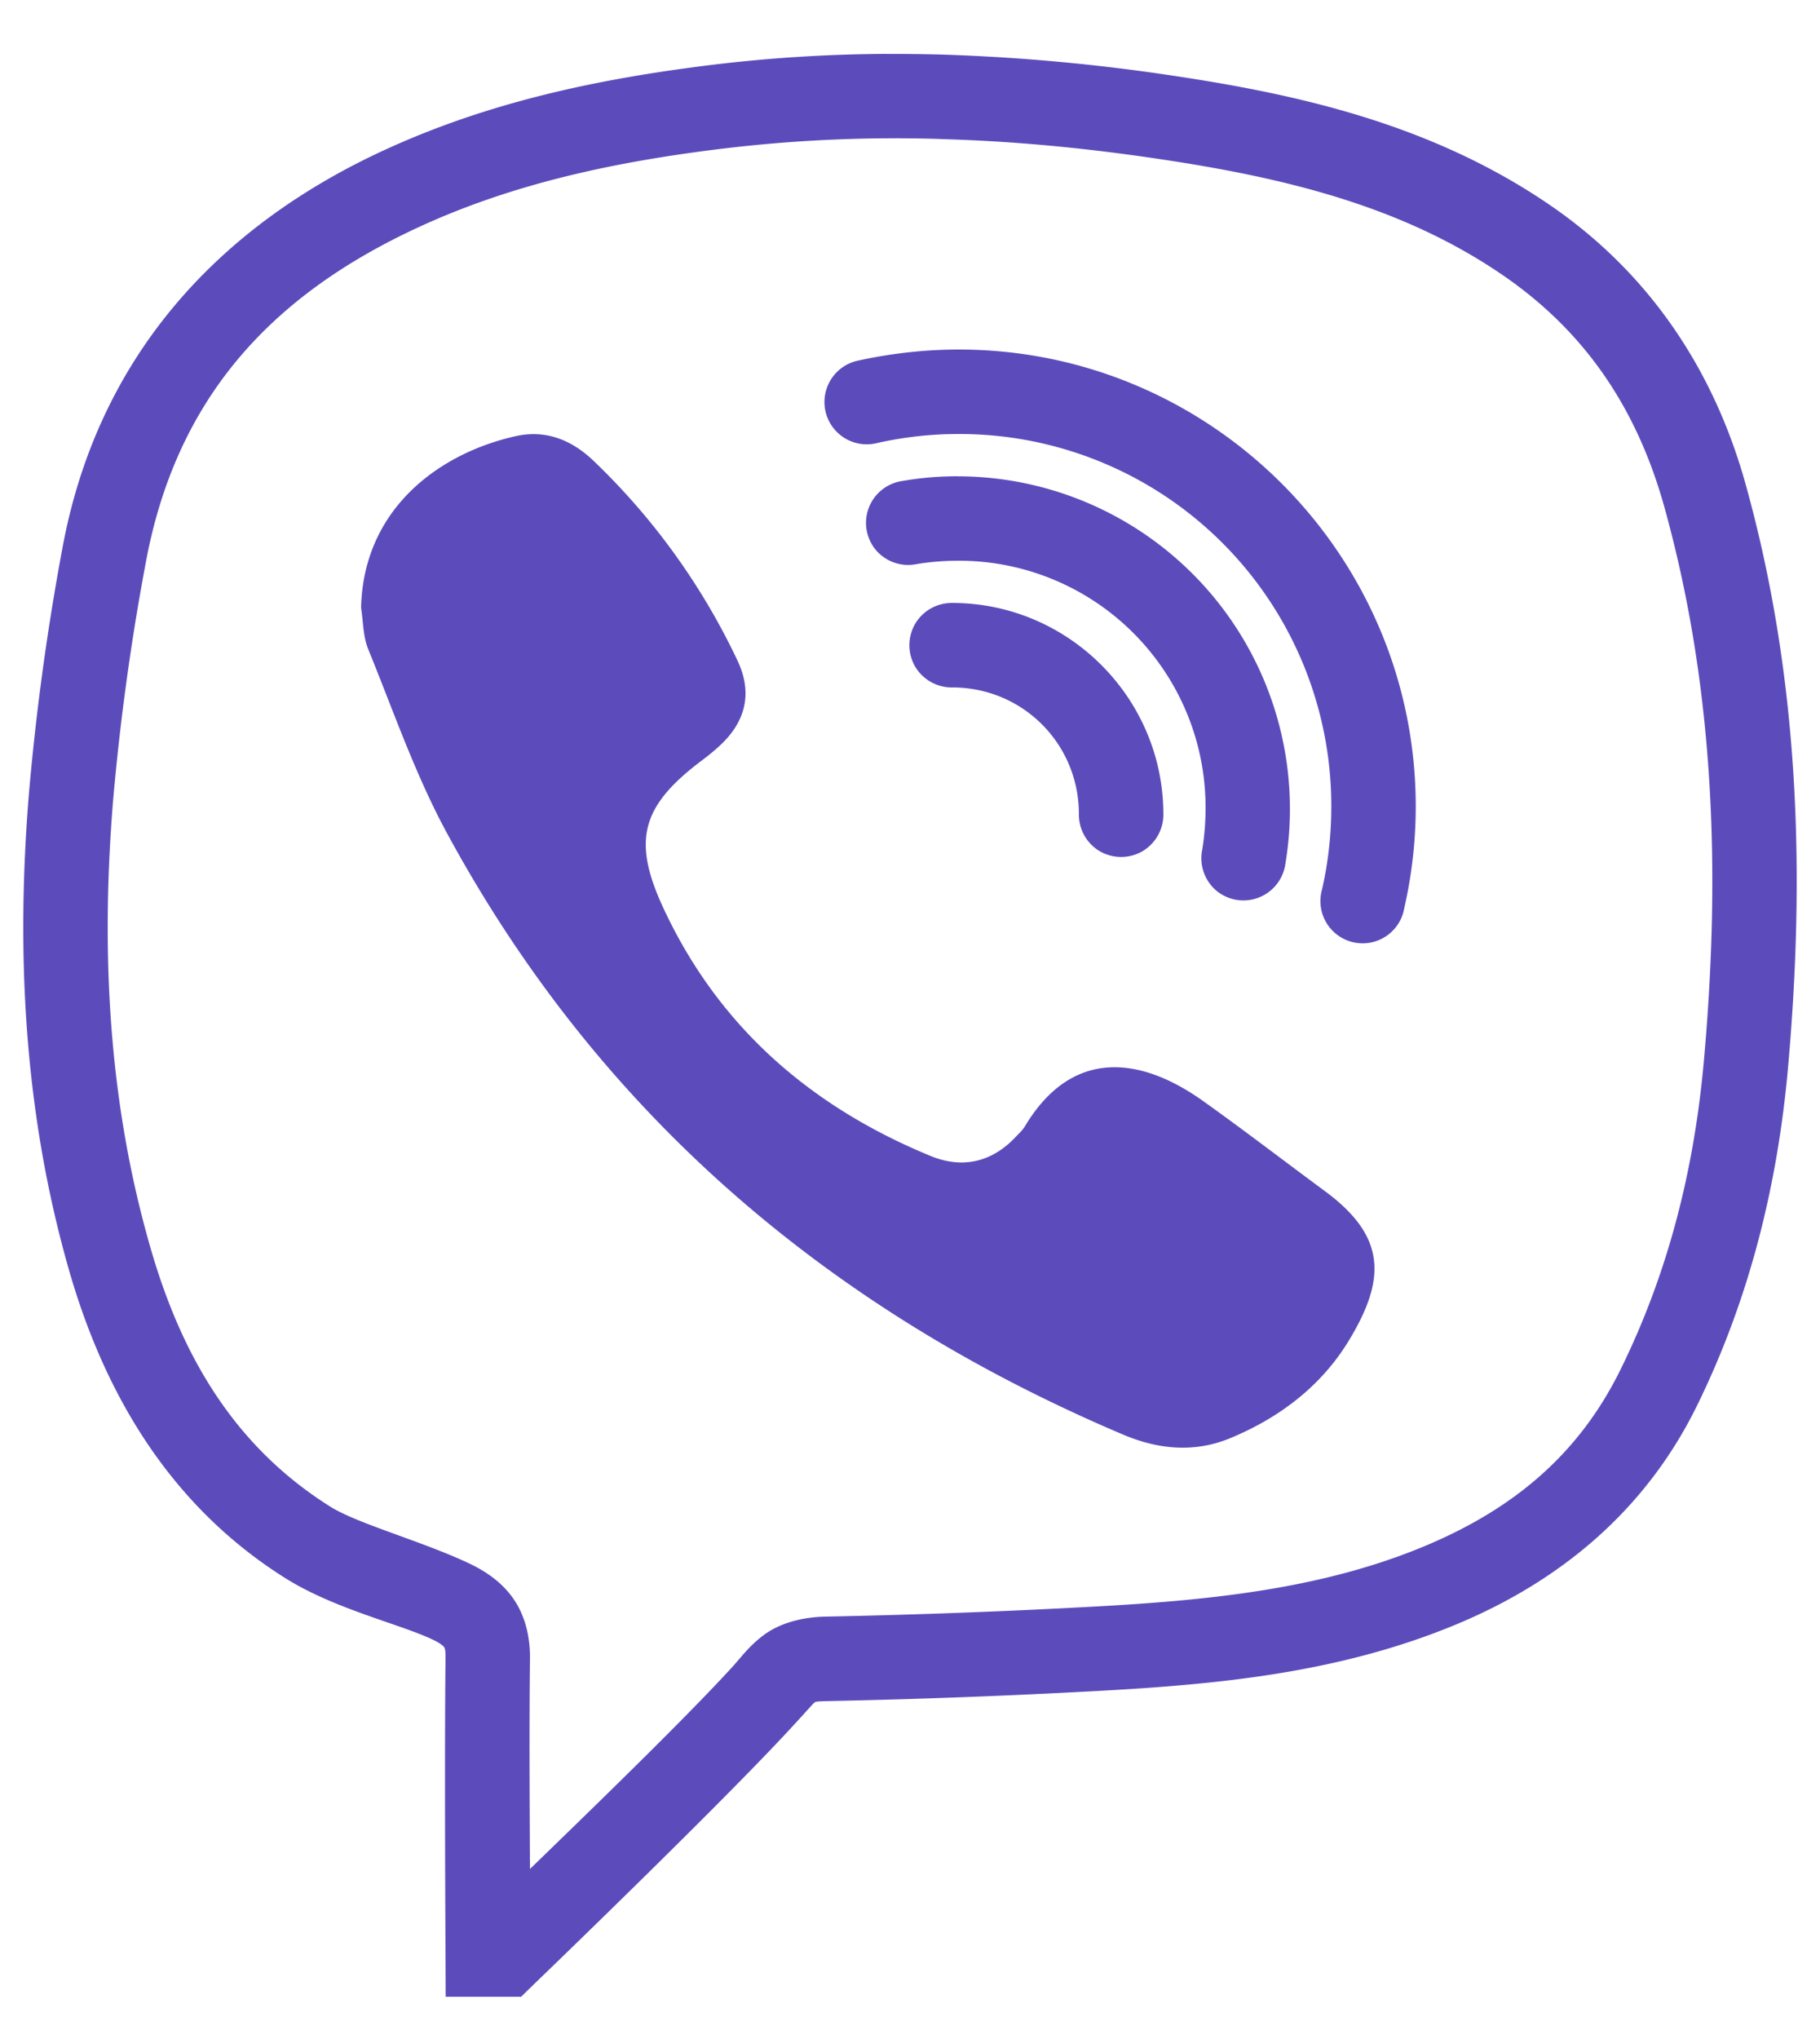 <svg width="25" height="28" fill="none" xmlns="http://www.w3.org/2000/svg"><path d="M12.167.74a20.65 20.65 0 00-2.383.15c-1.53.188-3.045.5-4.5 1.169C2.971 3.122 1.331 4.925.854 7.546a34.516 34.516 0 00-.457 3.356C.218 13.092.33 15.29.95 17.449c.49 1.702 1.391 3.231 2.97 4.223.669.42 1.55.623 2.01.837.129.06.16.097.167.106.007.007.025.023.023.159-.016 1.386 0 4.069 0 4.069l.002.577h1.036l.167-.163s2.63-2.53 3.582-3.573c.173-.186.26-.29.279-.301.016-.011-.011-.018.165-.023 1.249-.025 2.495-.072 3.741-.14 1.643-.09 3.317-.247 4.928-.92 1.402-.587 2.573-1.545 3.283-2.982.725-1.472 1.112-3.033 1.257-4.649.24-2.689.156-5.383-.587-8.038-.437-1.557-1.316-2.873-2.664-3.802-1.613-1.11-3.433-1.527-5.213-1.792A26.964 26.964 0 0012.958.75a22.94 22.94 0 00-.79-.009zm.759 1.17c1 .027 1.998.124 3 .274 1.717.256 3.337.645 4.726 1.601 1.126.775 1.828 1.822 2.204 3.156.694 2.483.782 5.028.549 7.626-.134 1.498-.49 2.91-1.145 4.24-.577 1.173-1.479 1.918-2.689 2.424-1.405.586-2.932.743-4.54.831a106.02 106.02 0 01-3.702.138c-.31.007-.614.089-.83.247-.215.159-.312.306-.446.451-.68.743-2.034 2.05-2.773 2.767-.004-.866-.011-1.913 0-2.878.005-.297-.063-.6-.233-.84s-.404-.386-.628-.49c-.655-.303-1.511-.535-1.883-.768-1.298-.816-2.034-2.039-2.471-3.561-.574-1.992-.682-4.042-.512-6.129a33.43 33.43 0 01.444-3.244c.412-2.268 1.708-3.696 3.77-4.643 1.302-.598 2.693-.892 4.16-1.071a19.792 19.792 0 012.999-.132zm.245 2.89c-.478 0-.943.055-1.394.154a.581.581 0 00.258 1.133 5.066 5.066 0 011.136-.127 5.107 5.107 0 015.116 5.114c0 .392-.043.772-.127 1.14a.58.58 0 101.13.253 6.26 6.26 0 00.157-1.393c0-3.457-2.817-6.274-6.276-6.274zM7.384 5.963a1.103 1.103 0 00-.294.025c-1.054.233-2.1.996-2.13 2.36.03.19.027.395.098.567.344.843.643 1.713 1.073 2.51 2.096 3.874 5.266 6.568 9.305 8.279.483.203.981.247 1.468.043.671-.279 1.24-.71 1.618-1.328.519-.85.526-1.439-.328-2.066-.56-.413-1.11-.836-1.677-1.24-.863-.611-1.797-.718-2.44.356-.034.055-.084.1-.127.145-.33.351-.736.437-1.167.26-1.633-.672-2.895-1.757-3.656-3.373-.449-.95-.327-1.425.512-2.057.083-.061.163-.127.24-.197.367-.335.464-.734.247-1.185A9.274 9.274 0 008.15 6.325c-.224-.213-.48-.347-.766-.362zm5.778.577c-.256 0-.51.02-.76.064a.581.581 0 00-.369.951.583.583 0 00.565.19c.18-.029.371-.045.564-.045a3.388 3.388 0 013.398 3.4c0 .192-.016.383-.045.564a.584.584 0 00.19.564.582.582 0 00.952-.37 4.568 4.568 0 00-4.495-5.317zm-.082 1.74a.584.584 0 00-.51.288.586.586 0 000 .585c.107.18.302.29.51.287.967 0 1.74.773 1.74 1.74a.583.583 0 00.288.51.586.586 0 00.584 0 .583.583 0 00.288-.51c0-1.595-1.305-2.9-2.9-2.9z" fill="#5C4CBB"/></svg>